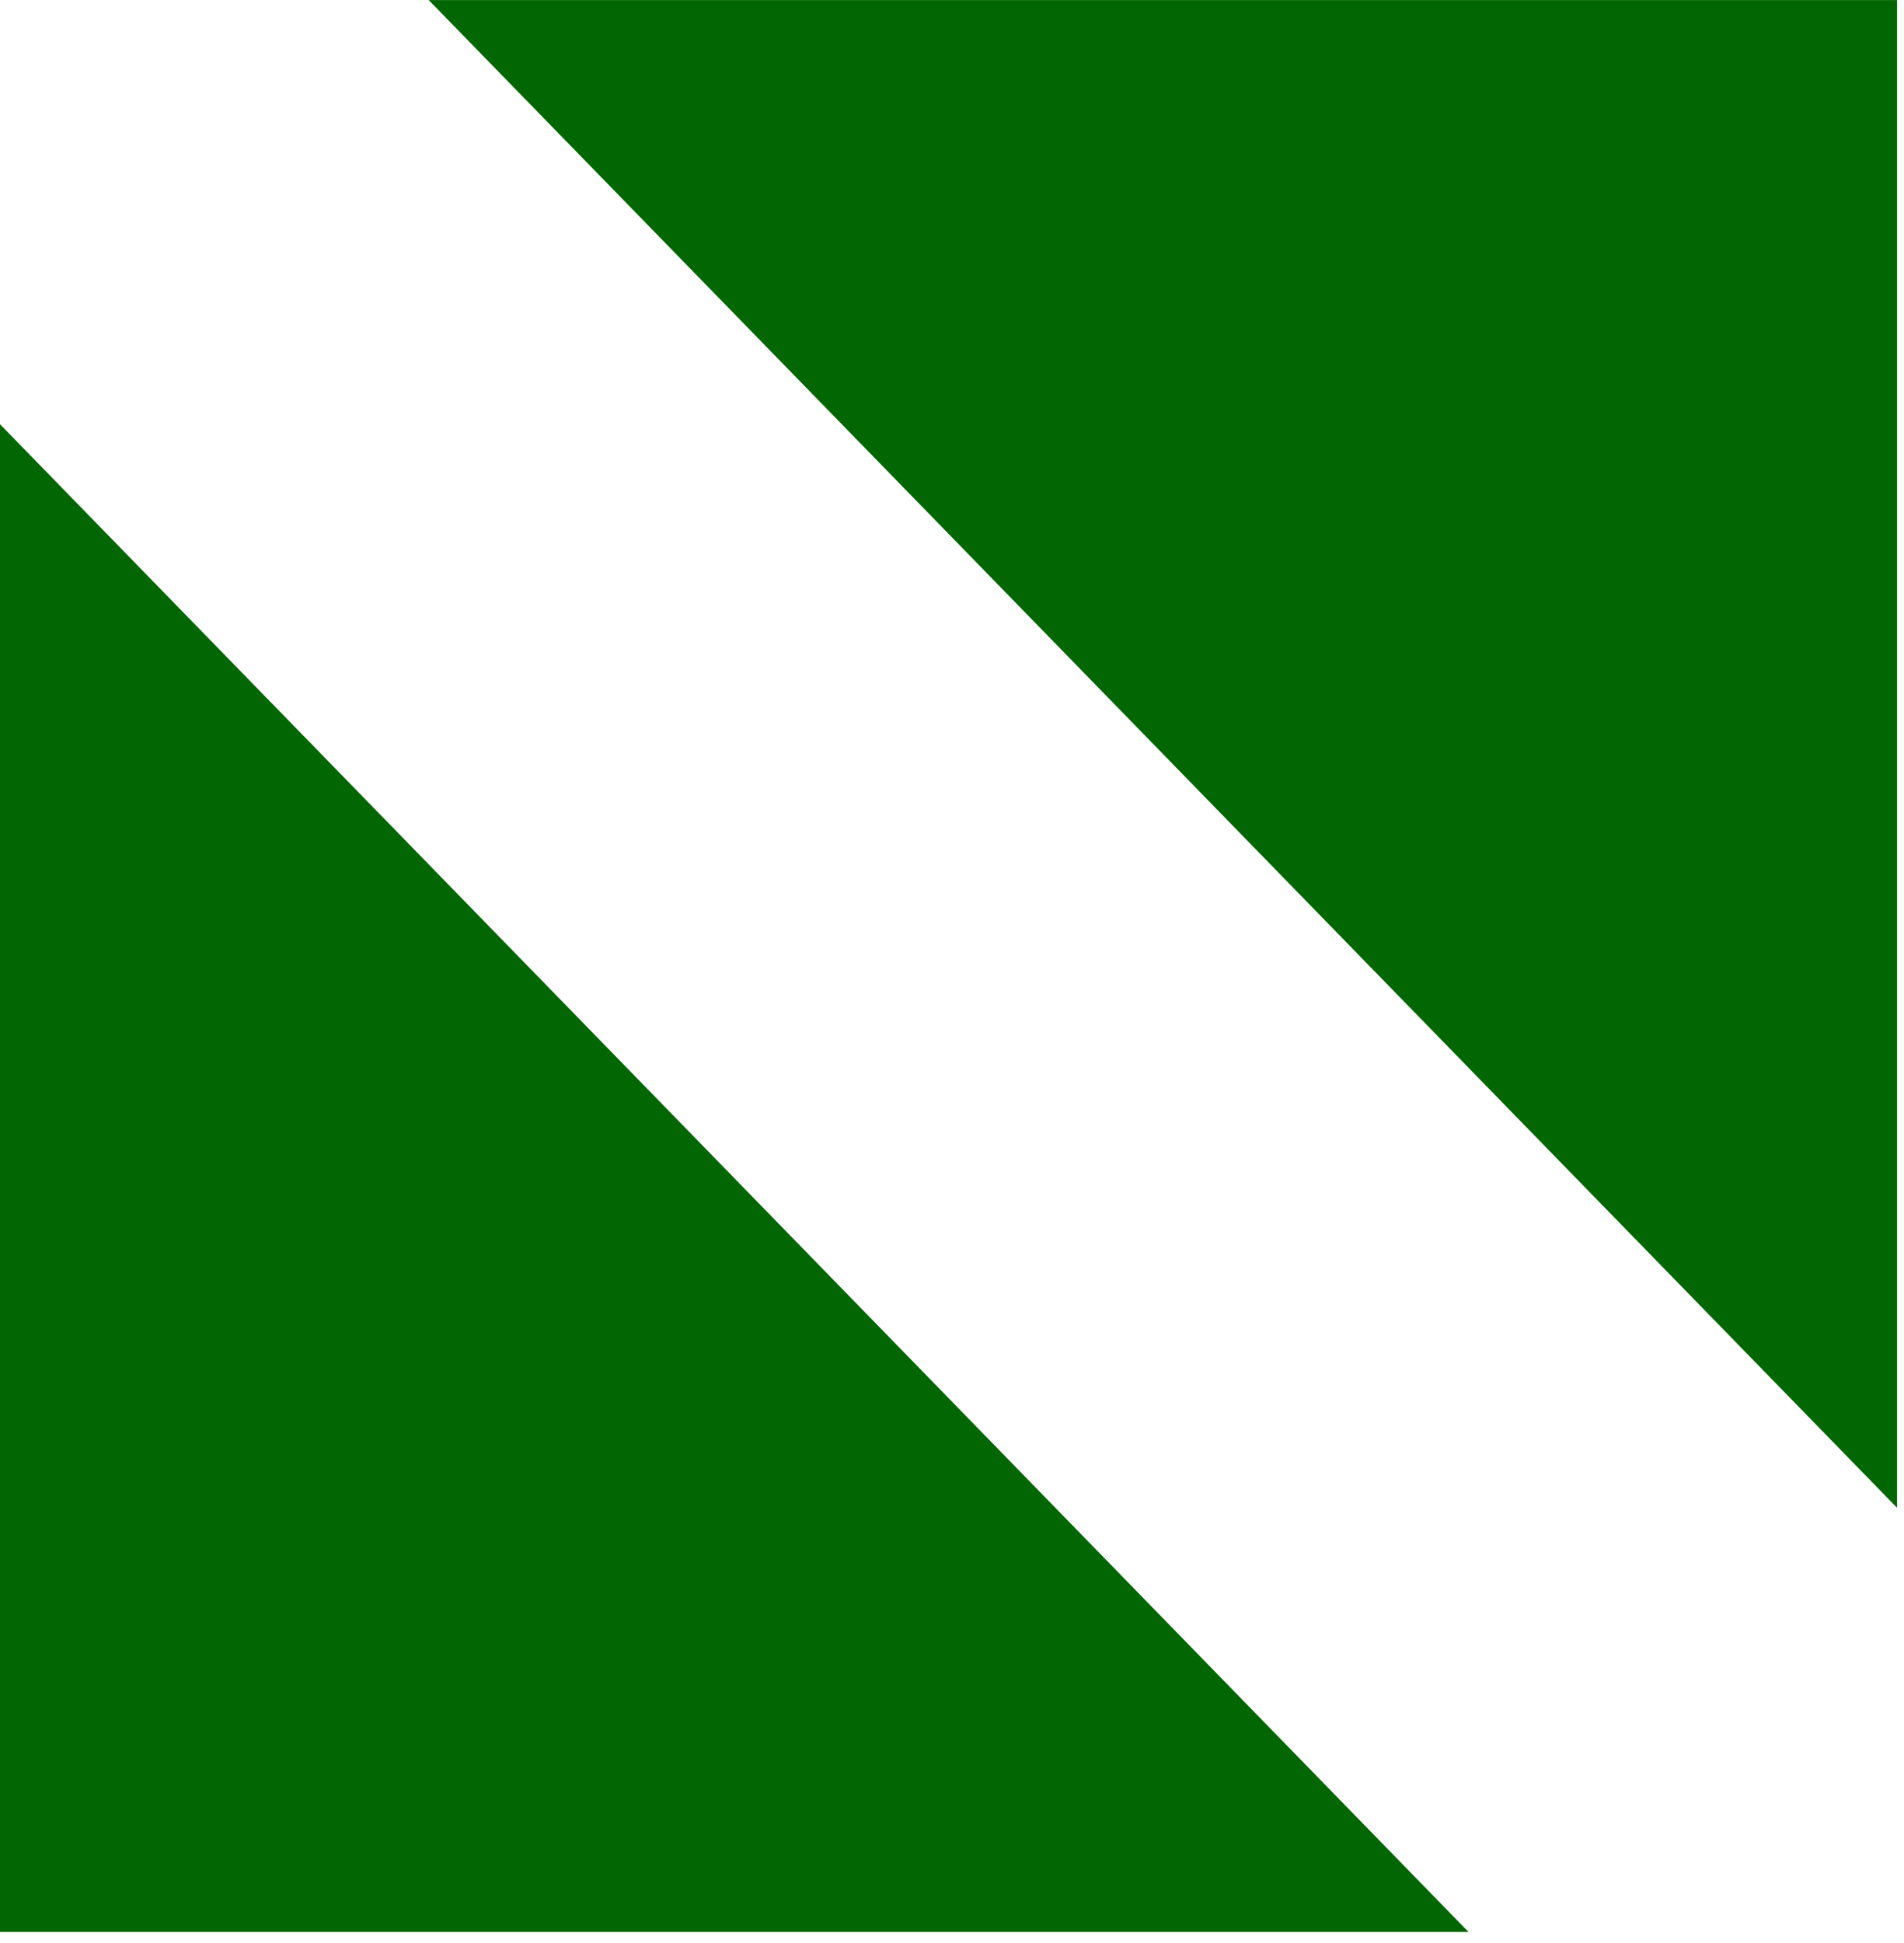 <?xml version="1.0" encoding="UTF-8" standalone="no"?>
<!DOCTYPE svg PUBLIC "-//W3C//DTD SVG 1.1//EN" "http://www.w3.org/Graphics/SVG/1.1/DTD/svg11.dtd">
<svg width="100%" height="100%" viewBox="0 0 148 151" version="1.1" xmlns="http://www.w3.org/2000/svg" xmlns:xlink="http://www.w3.org/1999/xlink" xml:space="preserve" xmlns:serif="http://www.serif.com/" style="fill-rule:evenodd;clip-rule:evenodd;stroke-linejoin:round;stroke-miterlimit:2;">
    <g transform="matrix(1,0,0,1,-2066.67,-804.512)">
        <g transform="matrix(1,0,0,1,0,-414.466)">
            <path d="M2066.67,1251.95L2180.82,1369.14L2066.67,1369.14L2066.67,1251.95ZM2214.13,1336.17L2099.99,1218.98L2214.13,1218.98L2214.13,1336.17Z" style="fill:rgb(2,102,2);"/>
        </g>
    </g>
</svg>
